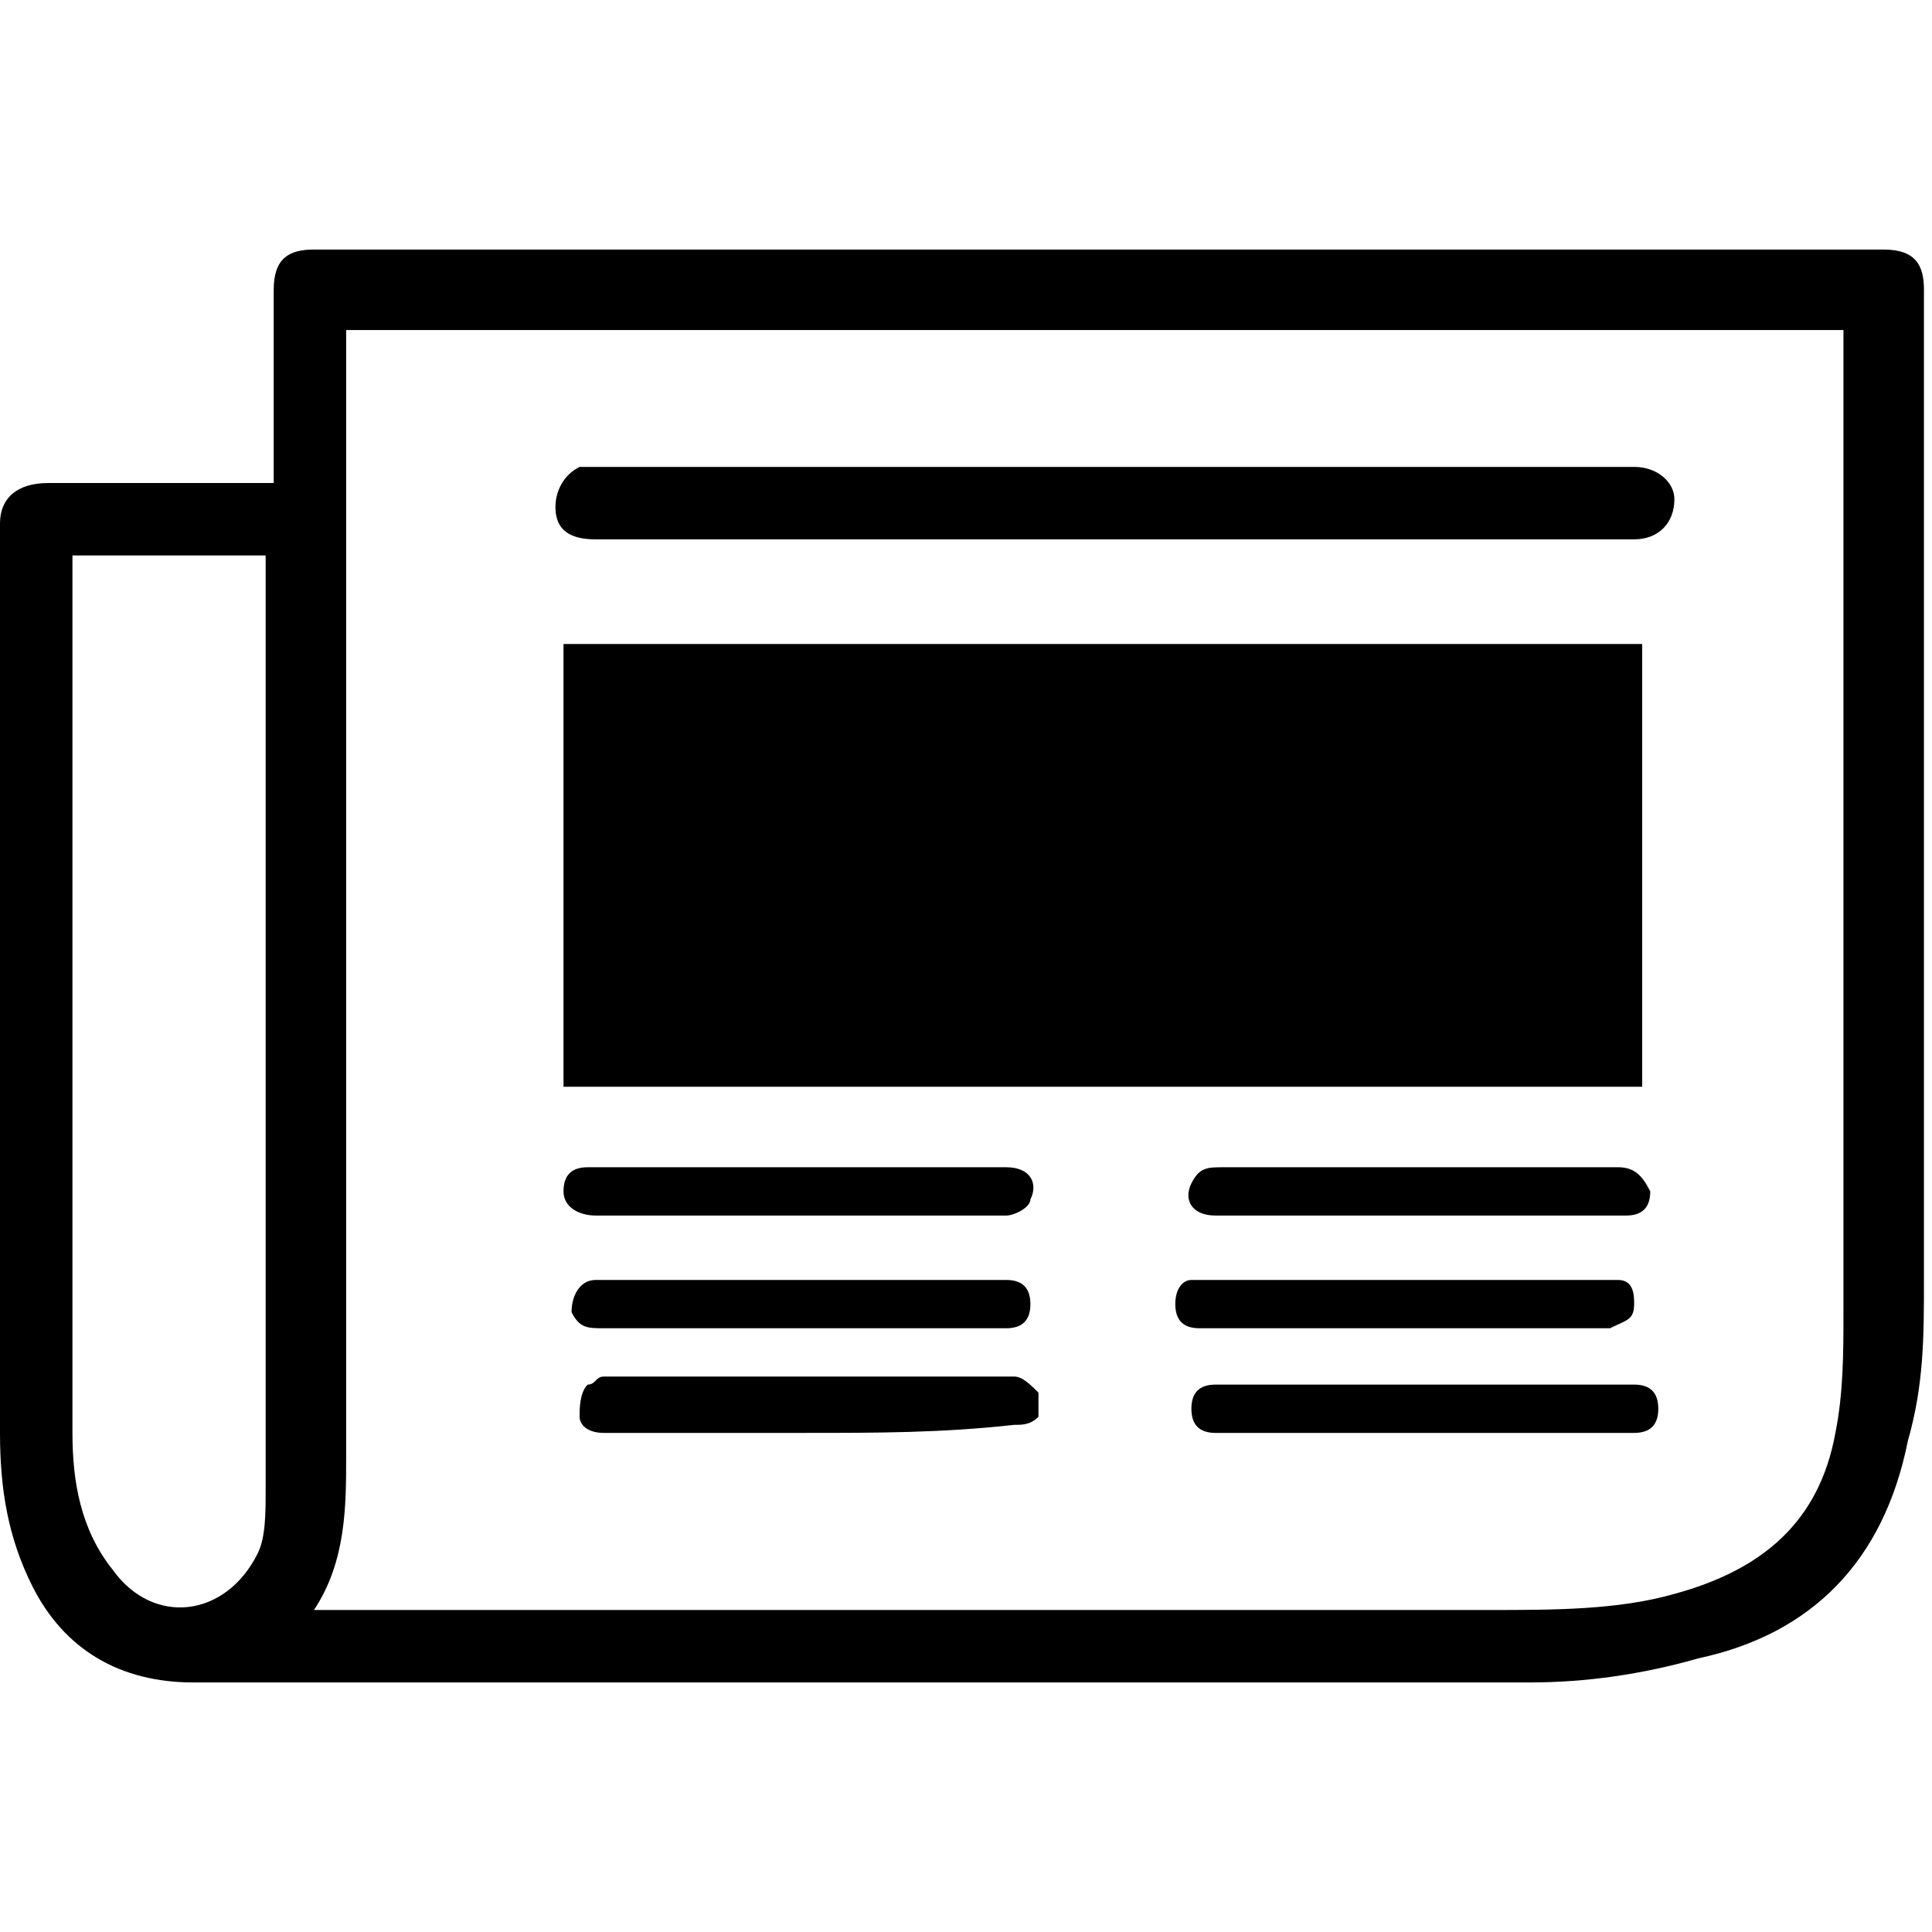 <?xml version='1.0' encoding='utf-8'?>
<svg xmlns='http://www.w3.org/2000/svg' viewBox='0 0 24 24' fill='currentColor'>
	<path d='M0.9,6.9c0,0.5,0,1,0,1.5c0,2.2,0,4.5,0,6.7c0,0.9,0,1.8,0,2.7c0,0.6,0.1,1.2,0.5,1.7c0.5,0.7,1.4,0.6,1.8-0.2 c0.1-0.2,0.1-0.5,0.1-0.8c0-3.8,0-7.6,0-11.4V6.9H0.9z M3.9,20h0.2c4.8,0,9.6,0,14.4,0c0.8,0,1.6,0,2.3-0.2c1.1-0.3,1.8-0.9,2-2 c0.1-0.5,0.1-1,0.1-1.5c0-4,0-8,0-12c0-0.1,0-0.1,0-0.2H4.3v0.3c0,4.6,0,9.2,0,13.7C4.3,18.7,4.3,19.4,3.9,20 M3.4,6V5.8 c0-0.7,0-1.4,0-2.2c0-0.4,0.2-0.5,0.5-0.5c6.5,0,13,0,19.5,0c0.4,0,0.5,0.2,0.5,0.5c0,0.8,0,1.6,0,2.4c0,3.3,0,6.6,0,9.9 c0,0.7,0,1.3-0.2,2c-0.3,1.5-1.2,2.4-2.6,2.7c-0.7,0.2-1.4,0.3-2.1,0.3c-5.5,0-11.1,0-16.6,0c-0.9,0-1.6-0.4-2-1.2 c-0.3-0.6-0.4-1.2-0.4-1.9c0-0.9,0-1.8,0-2.7c0-1.4,0-2.9,0-4.3C0,9.4,0,8,0,6.5C0,6.2,0.2,6,0.6,6c0.9,0,1.7,0,2.6,0H3.4z'/>
  <rect x='7' y='8' width='13.4' height='5.5'/>
	<path d='M13.8,5.8c2.2,0,4.3,0,6.5,0c0.3,0,0.5,0.2,0.5,0.4c0,0.3-0.2,0.5-0.5,0.5c-4.3,0-8.6,0-12.9,0 c-0.3,0-0.5-0.1-0.5-0.4c0-0.2,0.1-0.4,0.3-0.5c0.1,0,0.2,0,0.3,0C9.5,5.8,11.6,5.8,13.8,5.8'/>
	<path d='M10,14.5c0.8,0,1.7,0,2.5,0c0.3,0,0.4,0.2,0.3,0.4c0,0.1-0.2,0.2-0.3,0.2c-0.1,0-0.2,0-0.3,0 c-1.6,0-3.2,0-4.8,0c-0.2,0-0.4-0.1-0.4-0.3c0-0.2,0.1-0.3,0.3-0.3c0.7,0,1.5,0,2.2,0C9.8,14.5,9.9,14.5,10,14.5'/>
	<path d='M10,16.5c-0.8,0-1.7,0-2.5,0c-0.2,0-0.3,0-0.4-0.2c0-0.2,0.1-0.4,0.3-0.4c0.2,0,0.4,0,0.6,0c1.5,0,3,0,4.4,0 c0,0,0.1,0,0.1,0c0.2,0,0.3,0.1,0.3,0.3c0,0.2-0.1,0.3-0.3,0.3c-0.6,0-1.2,0-1.9,0C10.5,16.5,10.2,16.5,10,16.5'/>
	<path d='M17.6,14.5c0.8,0,1.7,0,2.5,0c0.2,0,0.3,0.1,0.4,0.3c0,0.2-0.1,0.3-0.3,0.3c0,0-0.1,0-0.1,0c-1.7,0-3.3,0-5,0 c-0.3,0-0.4-0.2-0.3-0.4c0.1-0.2,0.2-0.2,0.4-0.2C15.9,14.5,16.7,14.5,17.6,14.5'/>
	<path d='M17.5,16.5c-0.8,0-1.6,0-2.4,0c-0.1,0-0.1,0-0.2,0c-0.2,0-0.3-0.1-0.3-0.3c0-0.2,0.1-0.3,0.2-0.3 c0.1,0,0.1,0,0.2,0c1.6,0,3.3,0,4.9,0c0.1,0,0.1,0,0.2,0c0.2,0,0.2,0.2,0.2,0.3c0,0.2-0.1,0.2-0.3,0.3c-0.1,0-0.1,0-0.2,0 C19.2,16.5,18.4,16.5,17.5,16.5'/>
	<path d='M17.6,17.8c-0.8,0-1.7,0-2.5,0c-0.2,0-0.3-0.1-0.3-0.3c0-0.2,0.1-0.3,0.3-0.3c0.1,0,0.1,0,0.2,0 c1.6,0,3.2,0,4.8,0c0.1,0,0.1,0,0.2,0c0.2,0,0.3,0.1,0.3,0.3c0,0.2-0.1,0.3-0.3,0.3C19.3,17.8,18.4,17.8,17.6,17.8'/>
	<path d='M10,17.8c-0.8,0-1.7,0-2.5,0c-0.2,0-0.3-0.1-0.3-0.2c0-0.1,0-0.3,0.1-0.4c0.1,0,0.1-0.1,0.2-0.1 c1.7,0,3.4,0,5.1,0c0.1,0,0.2,0.1,0.3,0.2c0,0.1,0,0.2,0,0.3c-0.1,0.1-0.2,0.1-0.3,0.1C11.7,17.8,10.9,17.8,10,17.8'/>
</svg>
